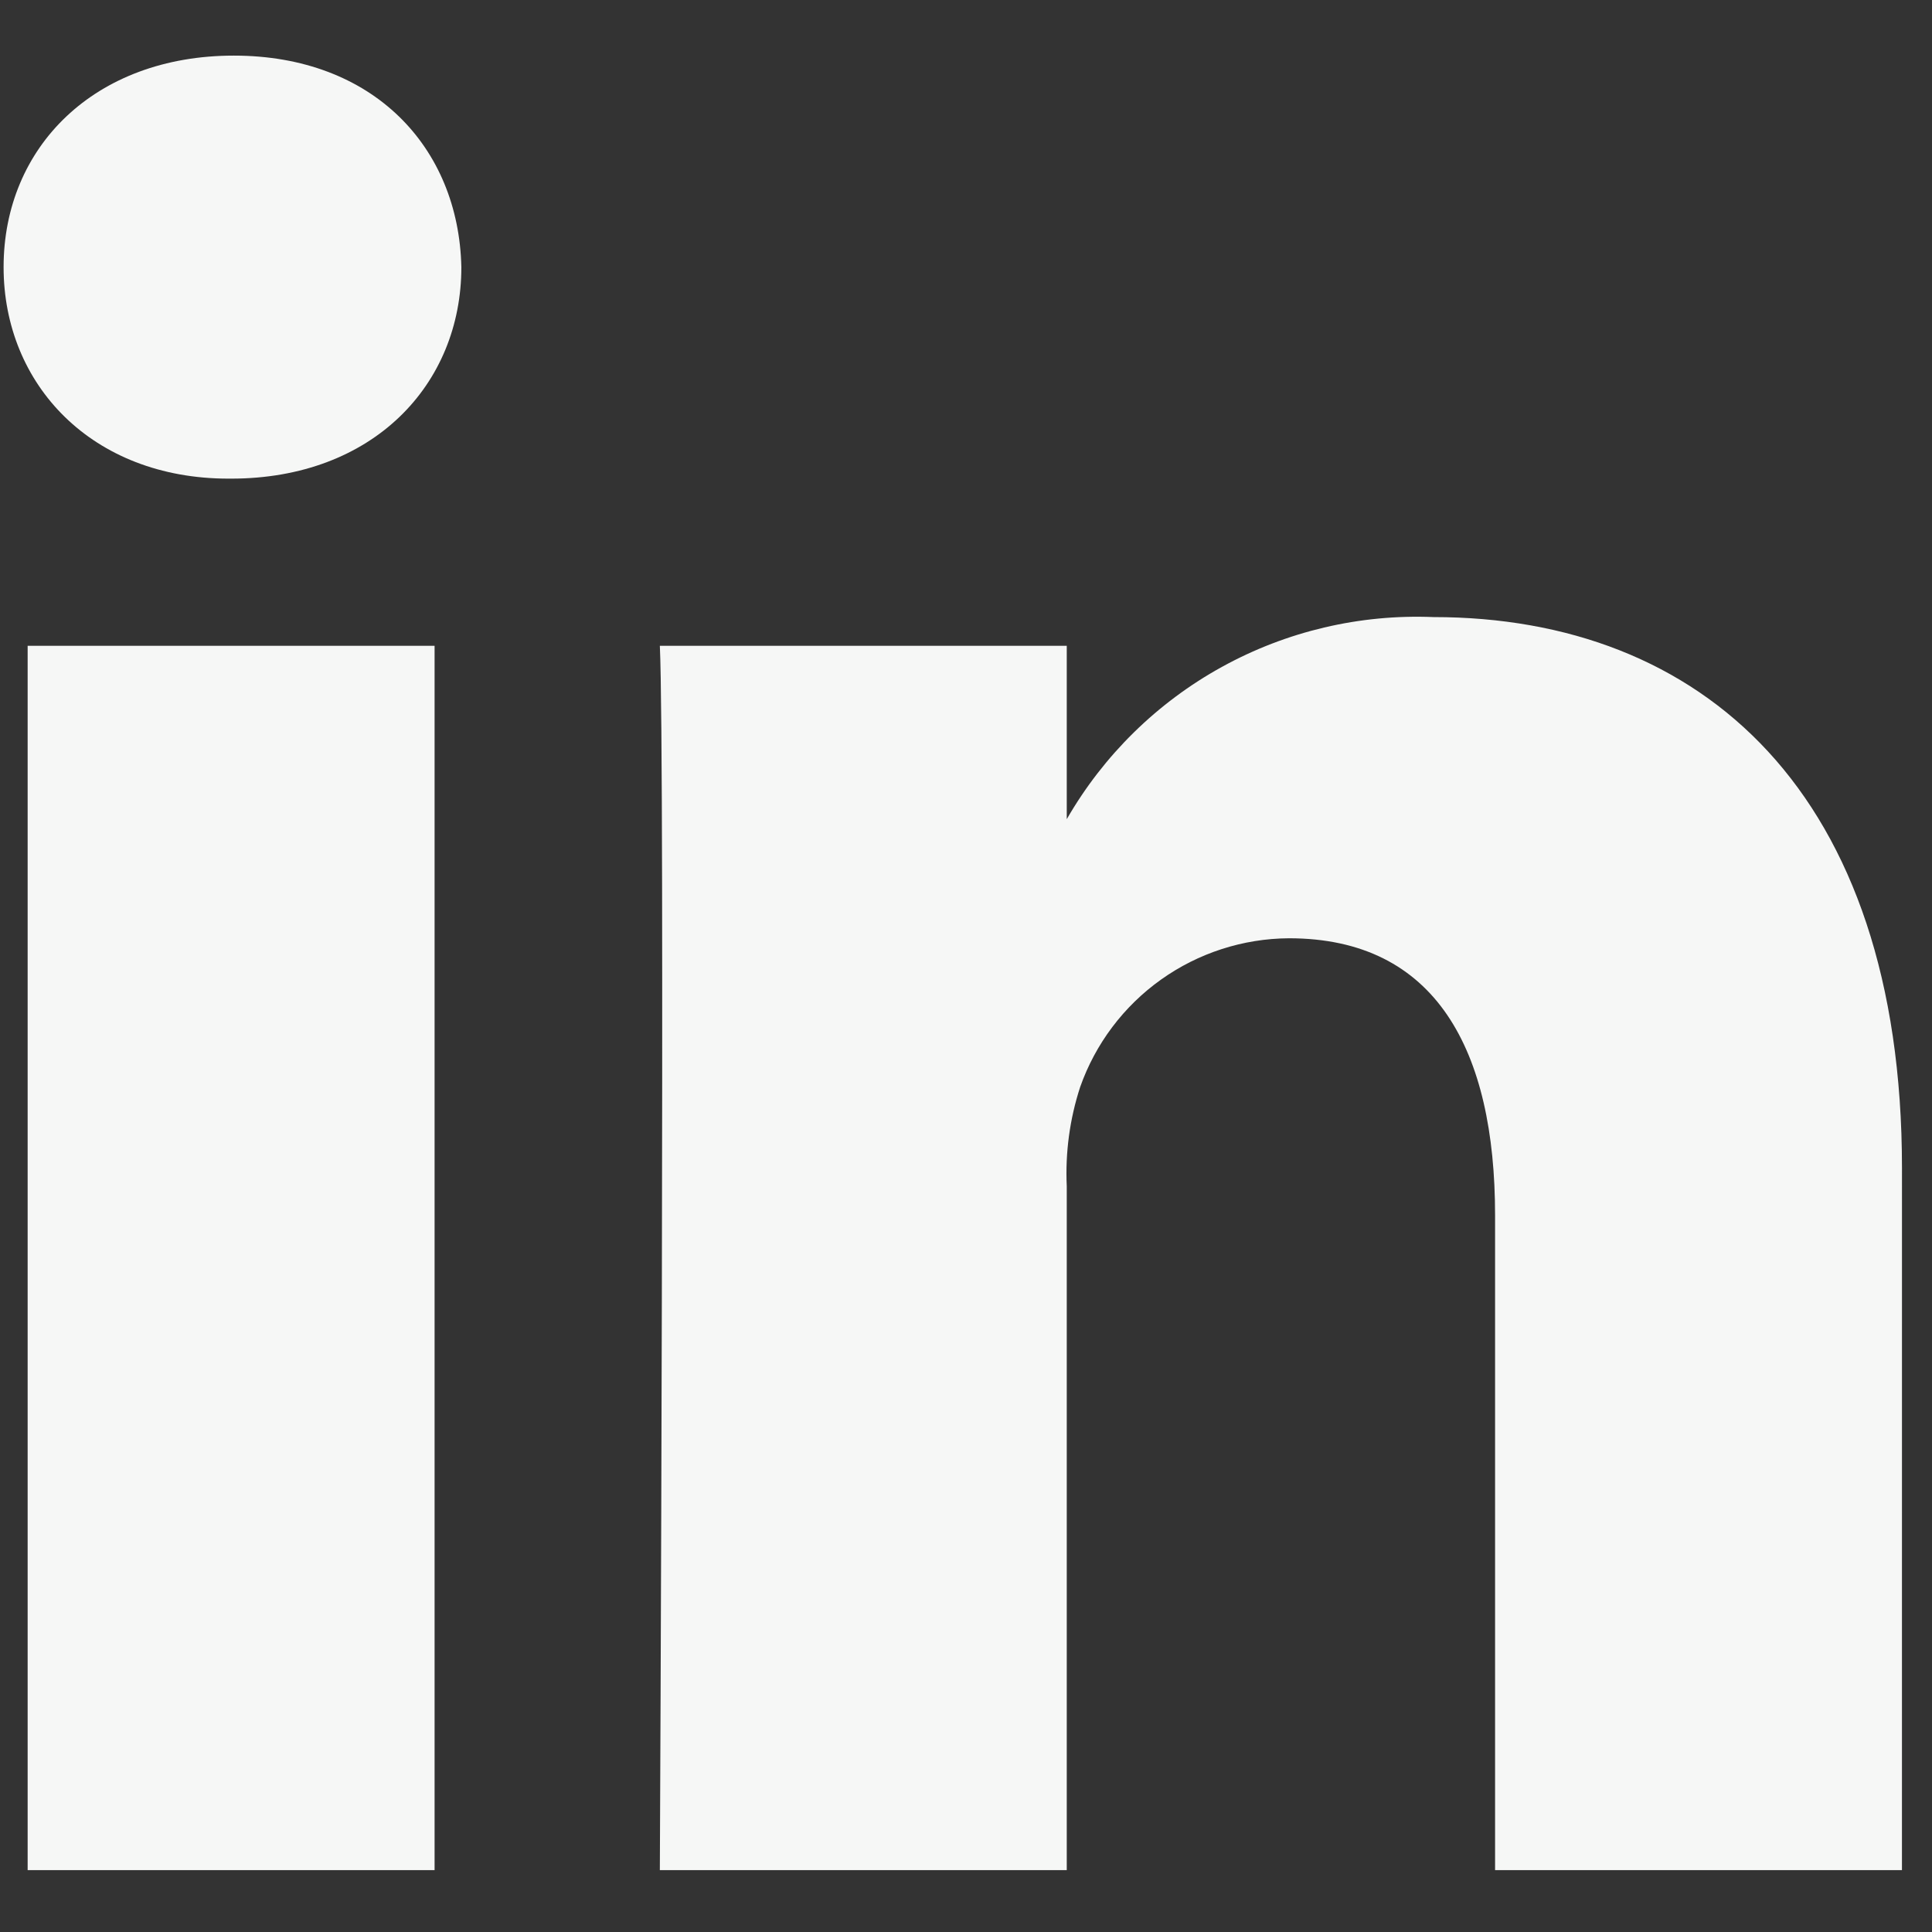 <svg id="Layer_1" data-name="Layer 1" xmlns="http://www.w3.org/2000/svg" xmlns:xlink="http://www.w3.org/1999/xlink" viewBox="0 0 65 65"><rect x="0" y="0" width="65" height="65" fill="#333333" stroke="none"/><defs><style>.cls-1{fill:none;}.cls-2{clip-path:url(#clip-path);}.cls-3{fill:#f6f7f6;}</style><clipPath id="clip-path"><path class="cls-1" d="M63.989,62.918H50.3V40.882c0-5.538-1.982-9.315-6.936-9.315a7.495,7.495,0,0,0-7.024,5.007,9.376,9.376,0,0,0-.45,3.341V62.918h-13.69s.179-37.326,0-41.19h13.69V27.56a13.592,13.592,0,0,1,12.338-6.799c9.008,0,15.762,5.887,15.762,18.539ZM7.776,16.103H7.687C3.093,16.103.121,12.94.121,8.988c0-4.042,3.062-7.117,7.746-7.117s7.566,3.075,7.655,7.117C15.522,12.94,12.551,16.103,7.776,16.103Zm6.845,46.815H.93v-41.19H14.621Z"/></clipPath></defs><g class="cls-2"><rect class="cls-3" x="-0.879" y="0.871" width="65.868" height="63.047"/></g></svg>